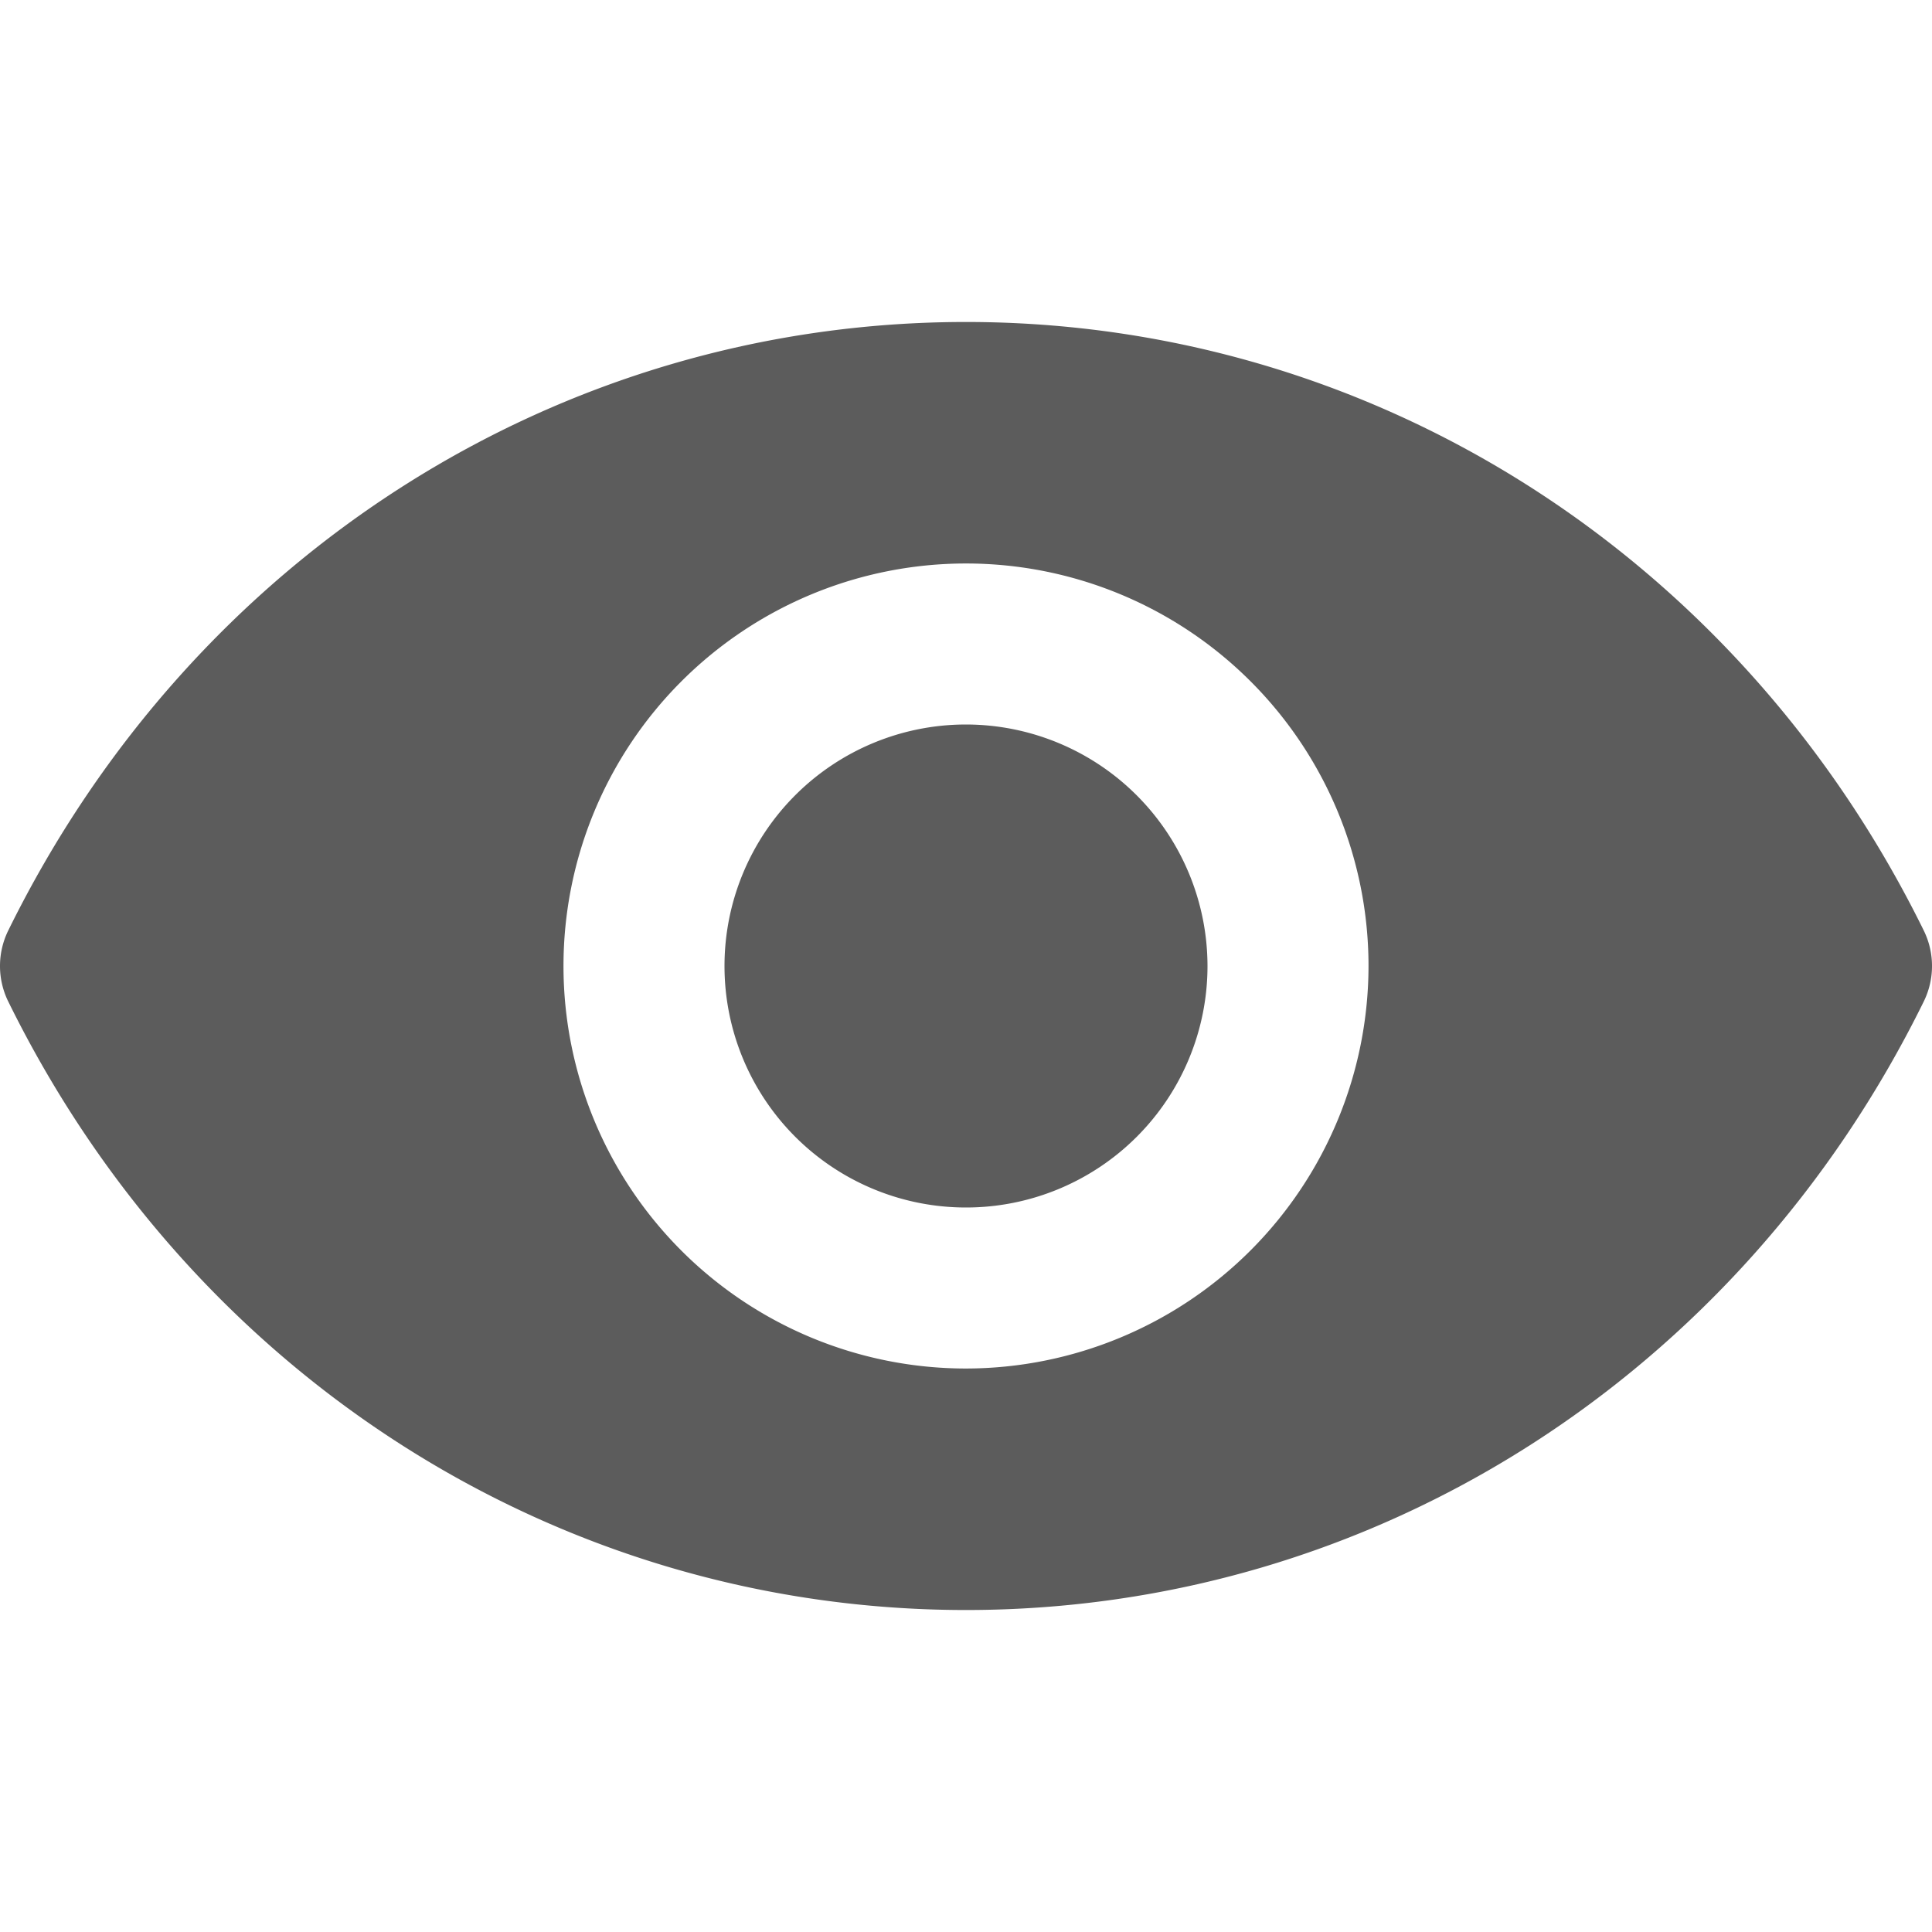 <svg
  width="18"
  height="18"
  id="Layer_1"
  data-name="Layer 1"
  xmlns="http://www.w3.org/2000/svg"
  viewBox="0 0 512 512"
><title>eye-glyph</title><path
    d="M320,256a64,64,0,1,1-64-64A64.07,64.07,0,0,1,320,256Zm189.81,9.42C460.86,364.89,363.6,426.67,256,426.67S51.14,364.89,2.19,265.42a21.33,21.33,0,0,1,0-18.83C51.14,147.11,148.4,85.33,256,85.33s204.86,61.78,253.81,161.25A21.33,21.33,0,0,1,509.81,265.42ZM362.67,256A106.67,106.67,0,1,0,256,362.67,106.79,106.79,0,0,0,362.67,256Z"
    fill="#5C5C5C"
  /></svg>
